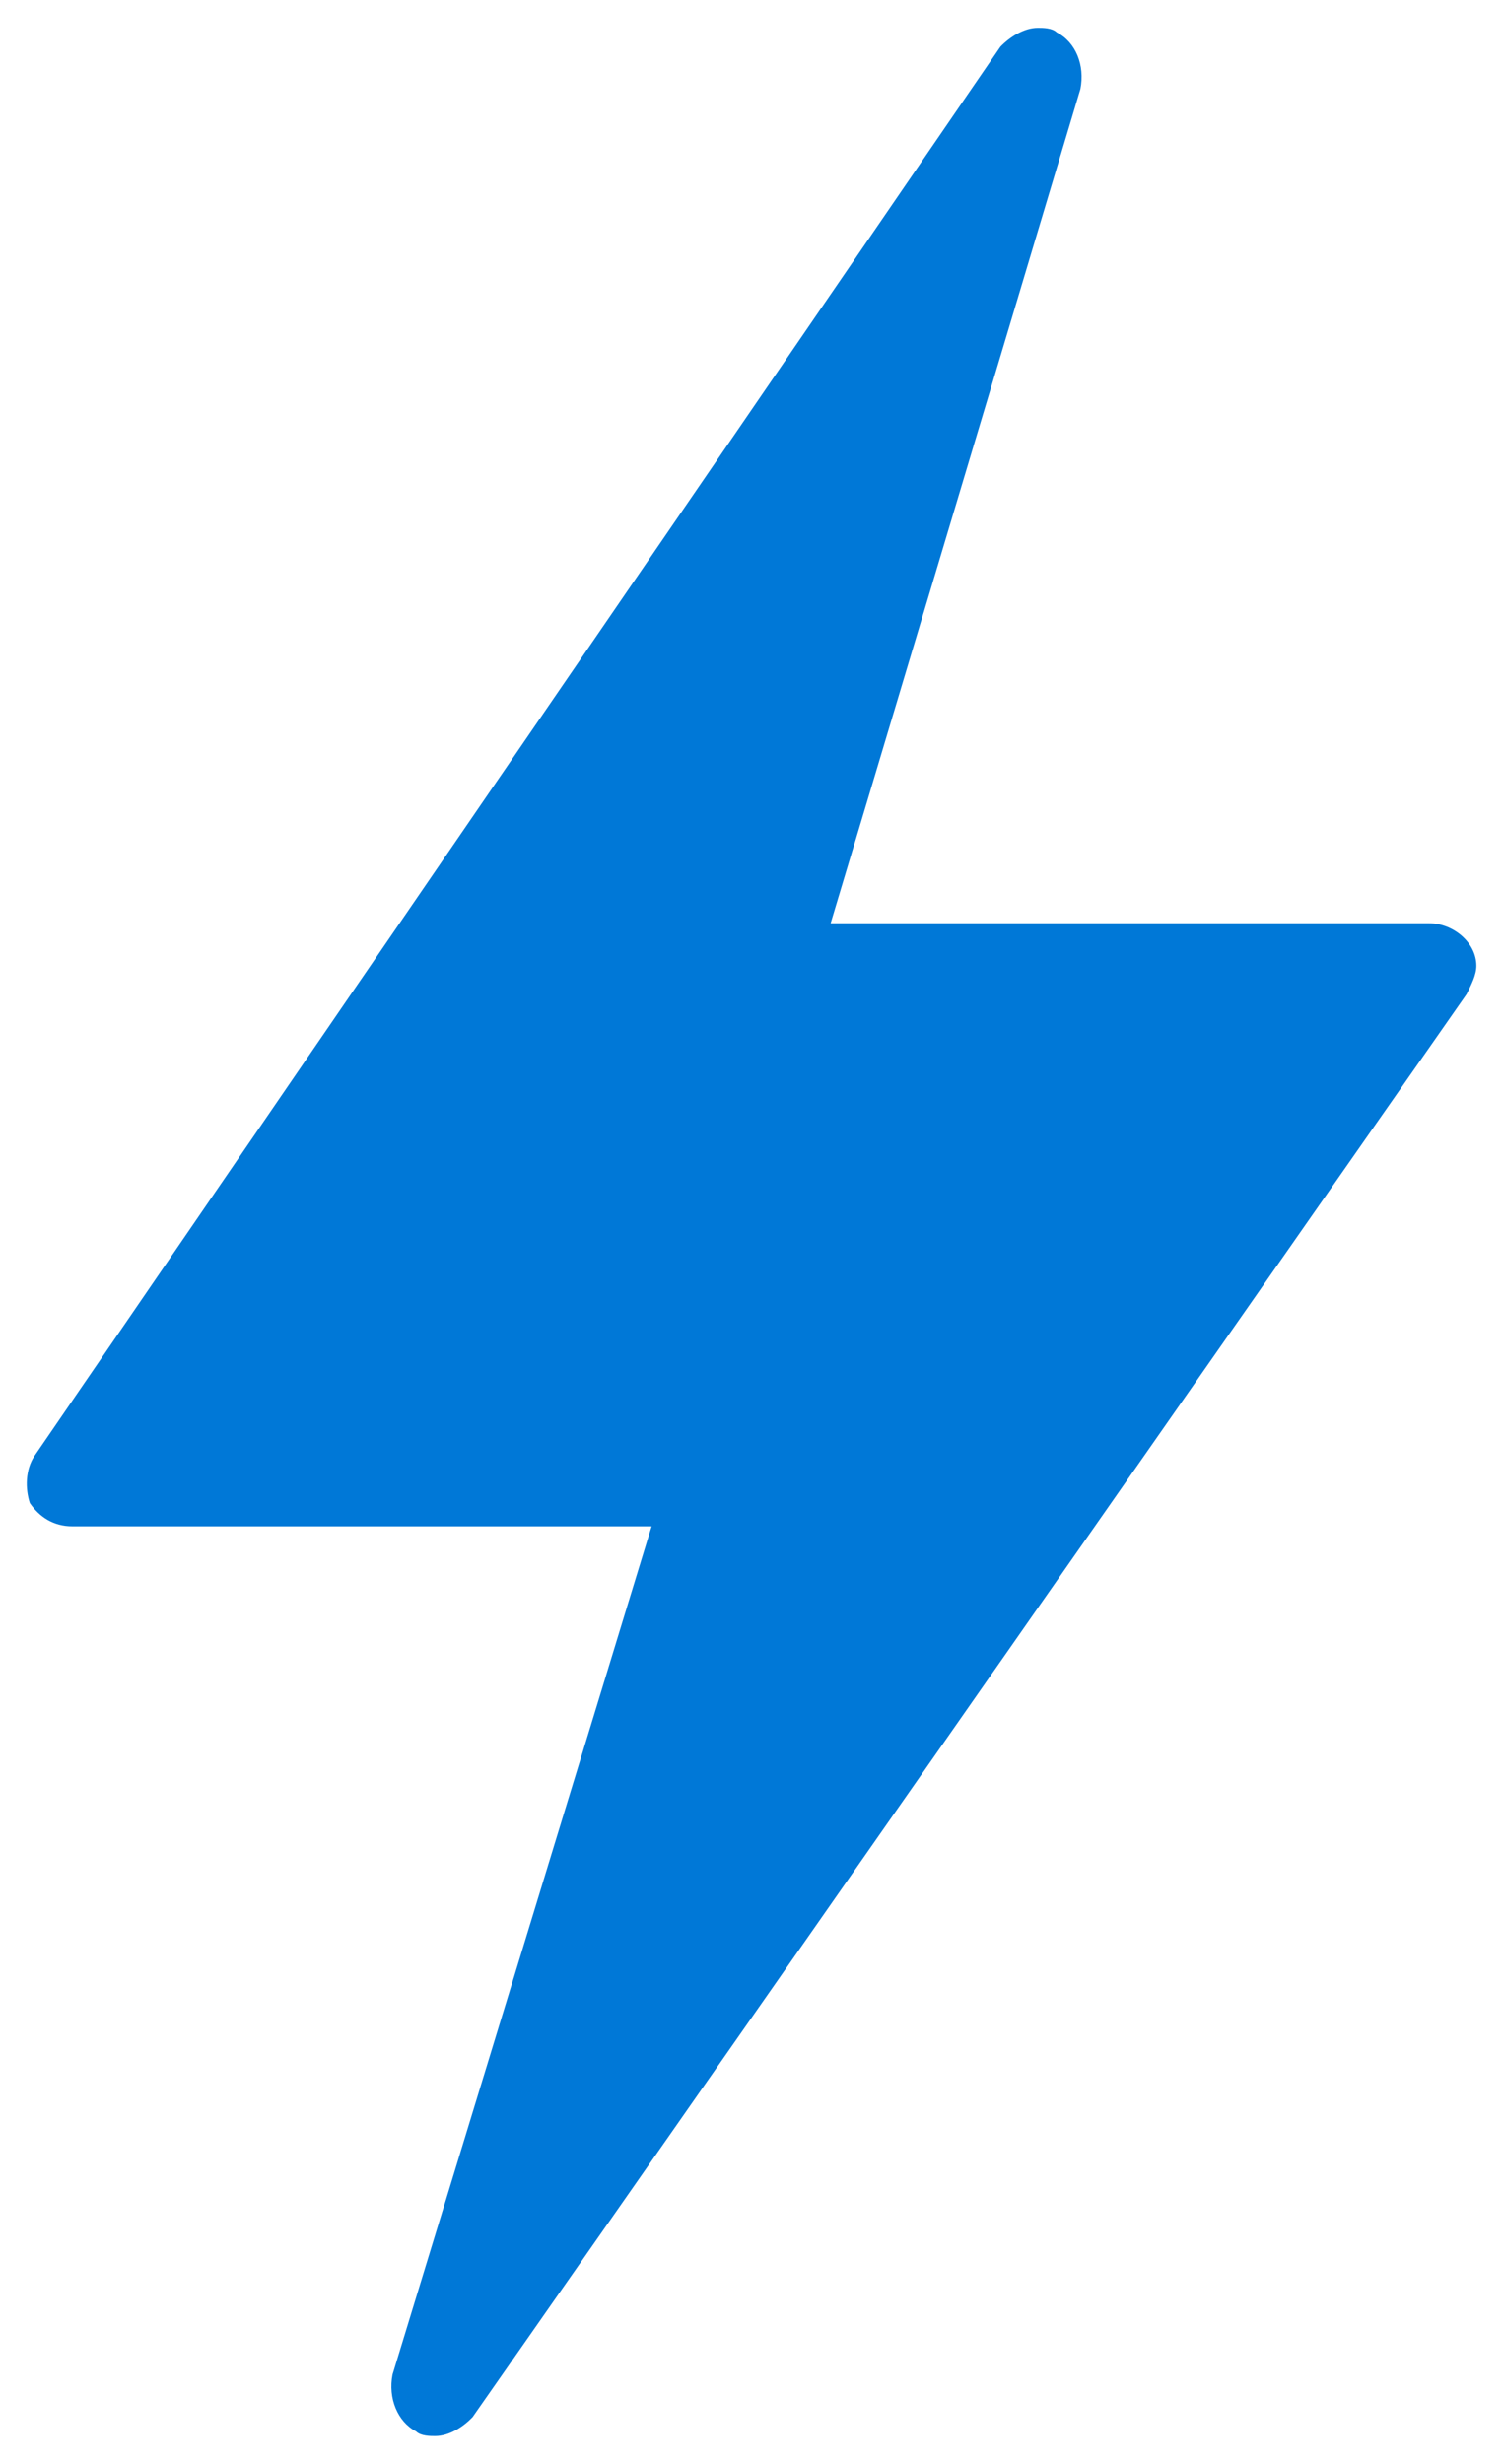 <?xml version="1.0" encoding="UTF-8" standalone="no"?>
<!DOCTYPE svg PUBLIC "-//W3C//DTD SVG 1.1//EN" "http://www.w3.org/Graphics/SVG/1.1/DTD/svg11.dtd">
<!-- Generated by Microsoft Visio, SVG Export Azure Data Lake.svg Page-1 -->
<svg xmlns="http://www.w3.org/2000/svg" xmlns:xlink="http://www.w3.org/1999/xlink" xmlns:ev="http://www.w3.org/2001/xml-events"
		xmlns:v="http://schemas.microsoft.com/visio/2003/SVGExtensions/" width="0.584in" height="0.957in"
		viewBox="0 0 42.061 68.869" xml:space="preserve" color-interpolation-filters="sRGB" class="st2">
	<v:documentProperties v:langID="1033" v:viewMarkup="false">
		<v:userDefs>
			<v:ud v:nameU="visTLShowProps" v:prompt="" v:val="VT0(0):26"/>
		</v:userDefs>
	</v:documentProperties>

	<style type="text/css">
	<![CDATA[
		.st1 {fill:#0078d7;stroke:none;stroke-linecap:butt;stroke-width:0.75}
		.st2 {fill:none;fill-rule:evenodd;font-size:12px;overflow:visible;stroke-linecap:square;stroke-miterlimit:3}
	]]>
	</style>

	<g v:mID="0" v:index="1" v:groupContext="foregroundPage">
		<title>Page-1</title>
		<v:pageProperties v:drawingScale="1" v:pageScale="1" v:drawingUnits="19" v:shadowOffsetX="2.83465"
				v:shadowOffsetY="-2.83465" v:shadowType="1"/>
		<g id="shape1436-1" v:mID="1436" v:groupContext="shape" transform="translate(0.705,-0.75)">
			<title>Data Lake (nc)</title>
			<path d="M39.29 26.55 L22.54 26.55 L29.53 3.21 C29.66 2.55 29.4 1.9 28.87 1.63 C28.74 1.5 28.48 1.5 28.34 1.5 C27.95
						 1.5 27.55 1.76 27.29 2.03 L0.26 41.45 C-0 41.84 -0 42.37 0.13 42.77 C0.4 43.16 0.79 43.42 1.32 43.42 L17.53
						 43.42 L10.28 67.15 C10.15 67.81 10.42 68.47 10.94 68.74 C11.07 68.87 11.34 68.87 11.47 68.87 C11.87 68.87
						 12.26 68.61 12.52 68.34 L40.34 28.53 C40.47 28.26 40.61 28 40.61 27.74 C40.61 27.08 39.95 26.55 39.29 26.55
						 Z" class="st1"/>
		</g>
	</g>
</svg>
